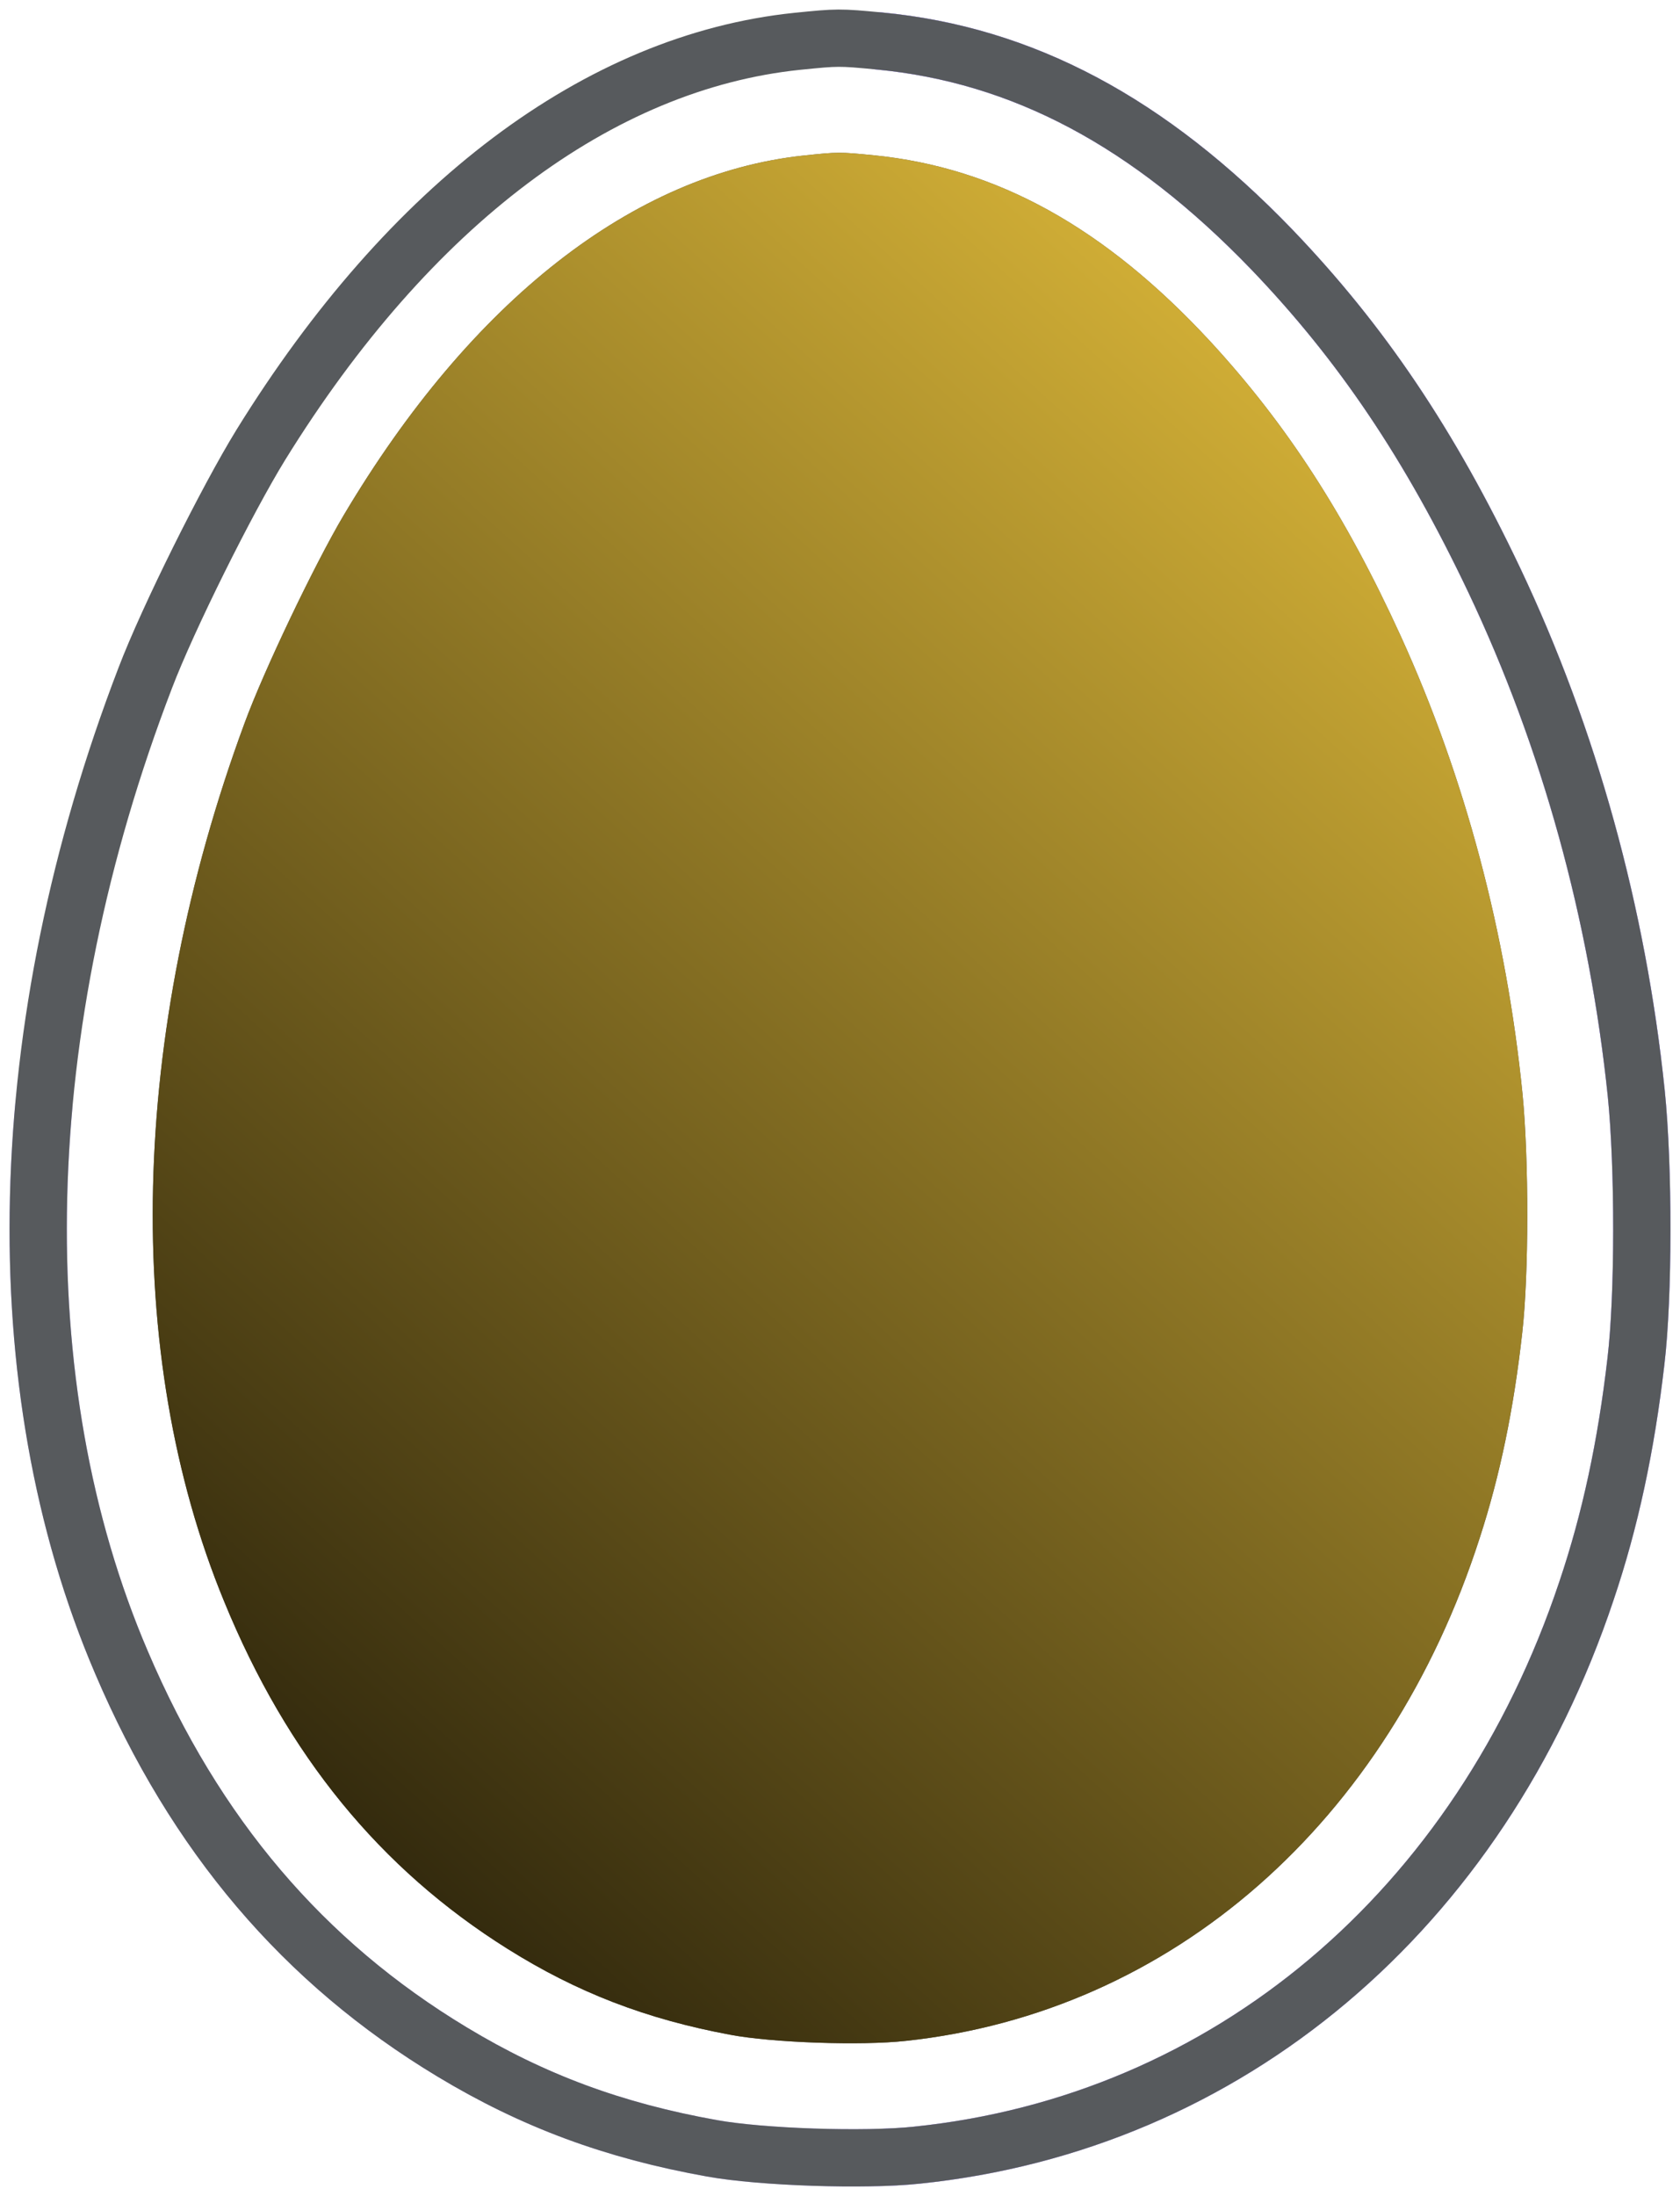 <svg width="88" height="115" viewBox="0 0 88 115" fill="none" xmlns="http://www.w3.org/2000/svg">
    <defs>
        <linearGradient id="paint0_linear_1142_66263" x1="25.5" y1="107" x2="90.87" y2="34.735" gradientUnits="userSpaceOnUse">
        <stop stop-color="#2D250C"/>
        <stop offset="1" stop-color="#D9B538"/>
        </linearGradient>
    </defs>
<path d="M46.064 2.147C53.574 2.868 60.179 6.383 66.624 13.072C71.311 17.958 74.897 23.276 78.27 30.38C82.194 38.655 84.733 47.849 85.709 57.26C86.1 61.083 86.1 67.879 85.692 71.287C85.177 75.74 84.342 79.634 83.099 83.312C77.507 100.043 64.298 111.184 48.017 112.861C45.301 113.15 39.868 112.969 37.294 112.501C32.145 111.581 27.919 110.013 23.676 107.452C15.9 102.765 10.219 96.094 6.366 87.062C2.702 78.518 1.352 68.51 2.287 58" stroke="#BAA9FF" stroke-width="3" stroke-linecap="round"/>
<path d="M46.064 2.147C53.574 2.868 60.179 6.383 66.624 13.072C71.311 17.958 74.897 23.276 78.27 30.38C82.194 38.655 84.733 47.849 85.709 57.26C86.1 61.083 86.1 67.879 85.692 71.287C85.177 75.74 84.342 79.634 83.099 83.312C77.507 100.043 64.298 111.184 48.017 112.861C47.447 112.922 46.758 112.962 46 112.982" stroke="#BAA9FF" stroke-width="3" stroke-linecap="round"/>
<path d="M46.064 2.147C53.574 2.868 60.179 6.383 66.624 13.072C71.311 17.958 74.897 23.276 78.27 30.38C81.949 38.138 84.41 46.705 85.508 55.5" stroke="#BAA9FF" stroke-width="3" stroke-linecap="round"/>
<path d="M41.75 2.165C31.364 3.246 21.457 10.692 13.663 23.294C11.887 26.179 8.798 32.381 7.609 35.5C0.596 53.763 0.134 72.531 6.366 87.062C10.219 96.094 15.9 102.765 23.676 107.452C27.919 110.013 32.145 111.581 37.294 112.501C39.868 112.969 45.301 113.15 48.017 112.861C64.298 111.184 77.507 100.043 83.099 83.312C84.342 79.634 85.177 75.74 85.692 71.287C86.1 67.879 86.1 61.083 85.709 57.26C84.733 47.849 82.194 38.655 78.27 30.38C74.897 23.276 71.311 17.958 66.624 13.072C60.179 6.383 53.574 2.868 46.064 2.147C43.952 1.948 43.898 1.948 41.75 2.165Z" stroke="#575A5D" stroke-width="3"/>
<path d="M42.071 8.147C33.169 9.112 24.677 15.752 17.997 26.992C16.475 29.565 13.827 35.096 12.807 37.878C6.796 54.167 6.401 70.906 11.742 83.866C15.044 91.922 19.914 97.871 26.58 102.052C30.217 104.336 33.839 105.734 38.252 106.555C40.458 106.973 45.115 107.133 47.443 106.876C61.398 105.381 72.72 95.443 77.514 80.522C78.579 77.241 79.294 73.768 79.736 69.796C80.086 66.757 80.086 60.695 79.751 57.286C78.914 48.893 76.738 40.692 73.374 33.312C70.483 26.976 67.409 22.233 63.392 17.875C57.867 11.909 52.206 8.774 45.769 8.131C43.958 7.954 43.913 7.954 42.071 8.147Z" fill="#575A5D"/>
<path d="M42.071 8.147C33.169 9.112 24.677 15.752 17.997 26.992C16.475 29.565 13.827 35.096 12.807 37.878C6.796 54.167 6.401 70.906 11.742 83.866C15.044 91.922 19.914 97.871 26.58 102.052C30.217 104.336 33.839 105.734 38.252 106.555C40.458 106.973 45.115 107.133 47.443 106.876C61.398 105.381 72.72 95.443 77.514 80.522C78.579 77.241 79.294 73.768 79.736 69.796C80.086 66.757 80.086 60.695 79.751 57.286C78.914 48.893 76.738 40.692 73.374 33.312C70.483 26.976 67.409 22.233 63.392 17.875C57.867 11.909 52.206 8.774 45.769 8.131C43.958 7.954 43.913 7.954 42.071 8.147Z" fill="url(#paint0_linear_1142_66263)"/>
</svg>
